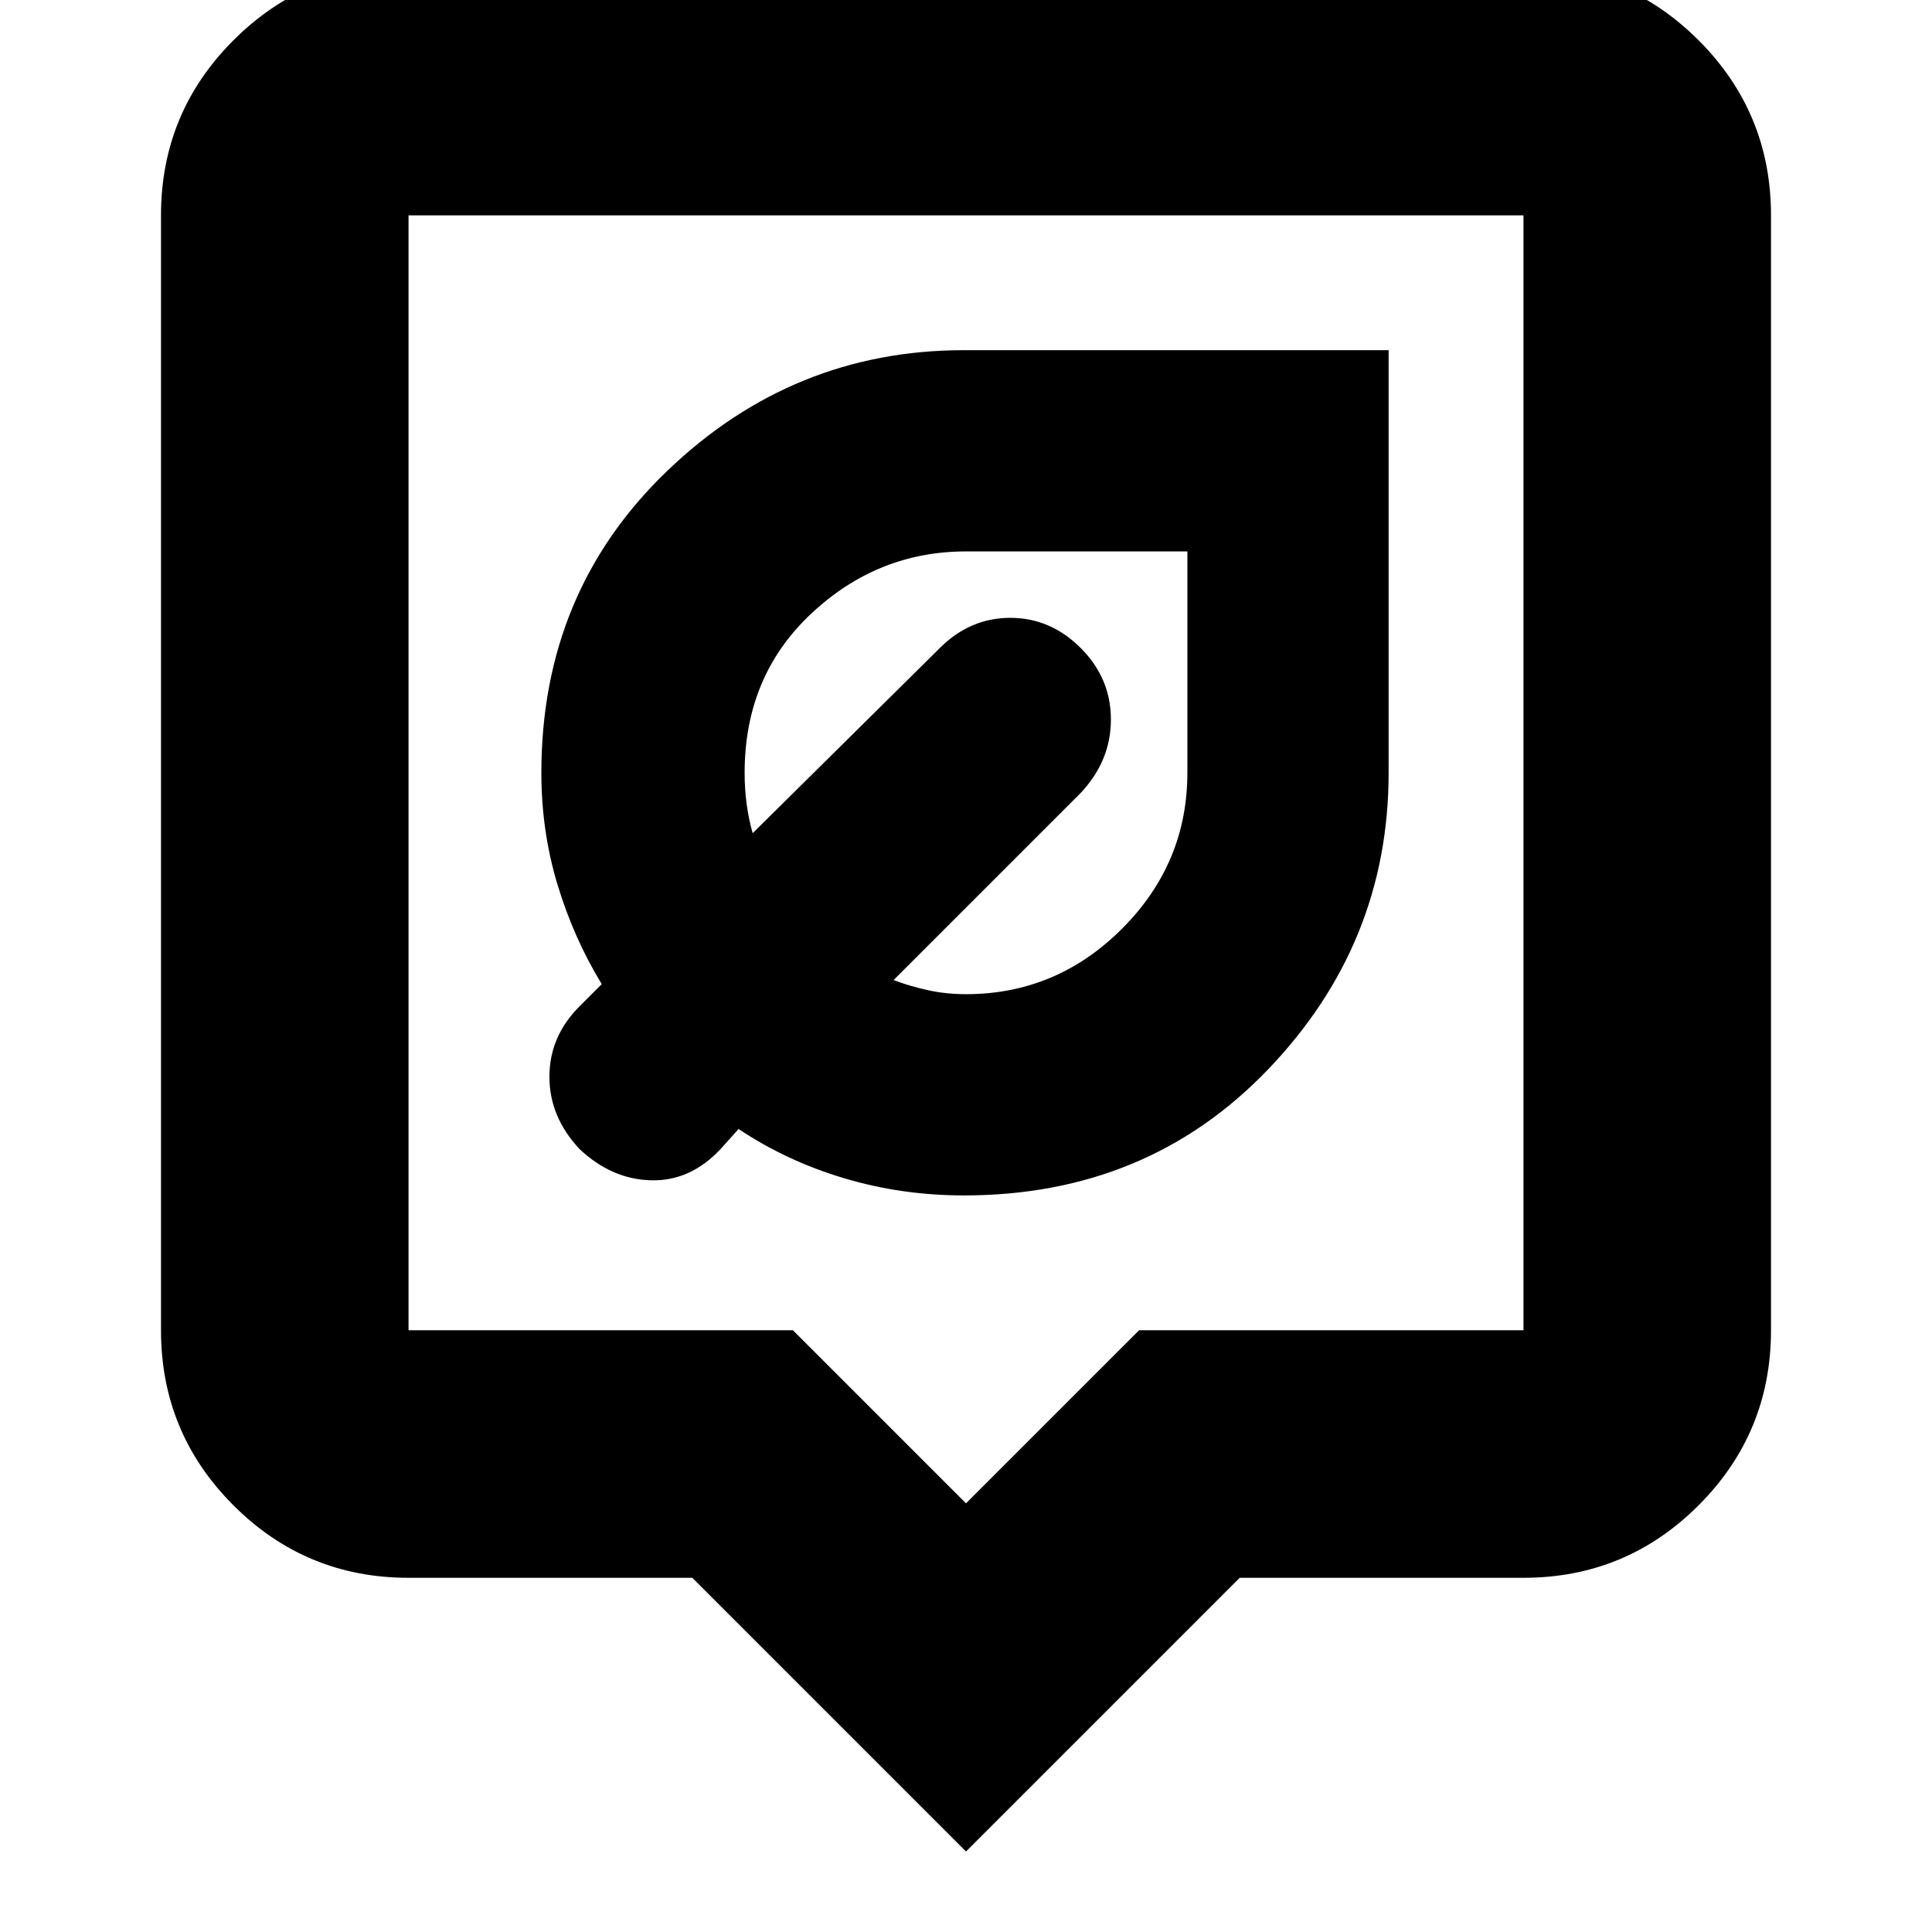<svg xmlns="http://www.w3.org/2000/svg" height="24" width="24"><path d="M11.975 14.85q2.275 0 3.775-1.563 1.5-1.562 1.5-3.687V4.35h-5.275q-2.125 0-3.687 1.5-1.563 1.5-1.563 3.75 0 .725.2 1.387.2.663.55 1.238L7.2 12.5q-.375.375-.375.875t.375.9q.4.375.888.387.487.013.862-.387l.225-.25q.6.4 1.313.612.712.213 1.487.213Zm.025-2.5q-.25 0-.475-.05-.225-.05-.425-.125l2.325-2.325q.375-.4.375-.912 0-.513-.375-.888t-.875-.375q-.5 0-.875.375l-2.325 2.3q-.05-.175-.075-.363Q9.25 9.8 9.25 9.6q0-1.2.825-1.975Q10.9 6.85 12 6.85h2.75V9.6q0 1.125-.812 1.937-.813.813-1.938.813ZM12 23l-3.4-3.4H5.075q-1.275 0-2.175-.9-.9-.9-.9-2.175V2.675Q2 1.4 2.9.5q.9-.9 2.175-.9h13.85Q20.2-.4 21.1.5q.9.9.9 2.175v13.85q0 1.275-.9 2.175-.9.9-2.175.9H15.4Zm-6.925-6.475H9.85l2.15 2.15 2.15-2.15h4.775V2.675H5.075v13.85Zm0-13.85v13.85-13.85Z"/></svg>